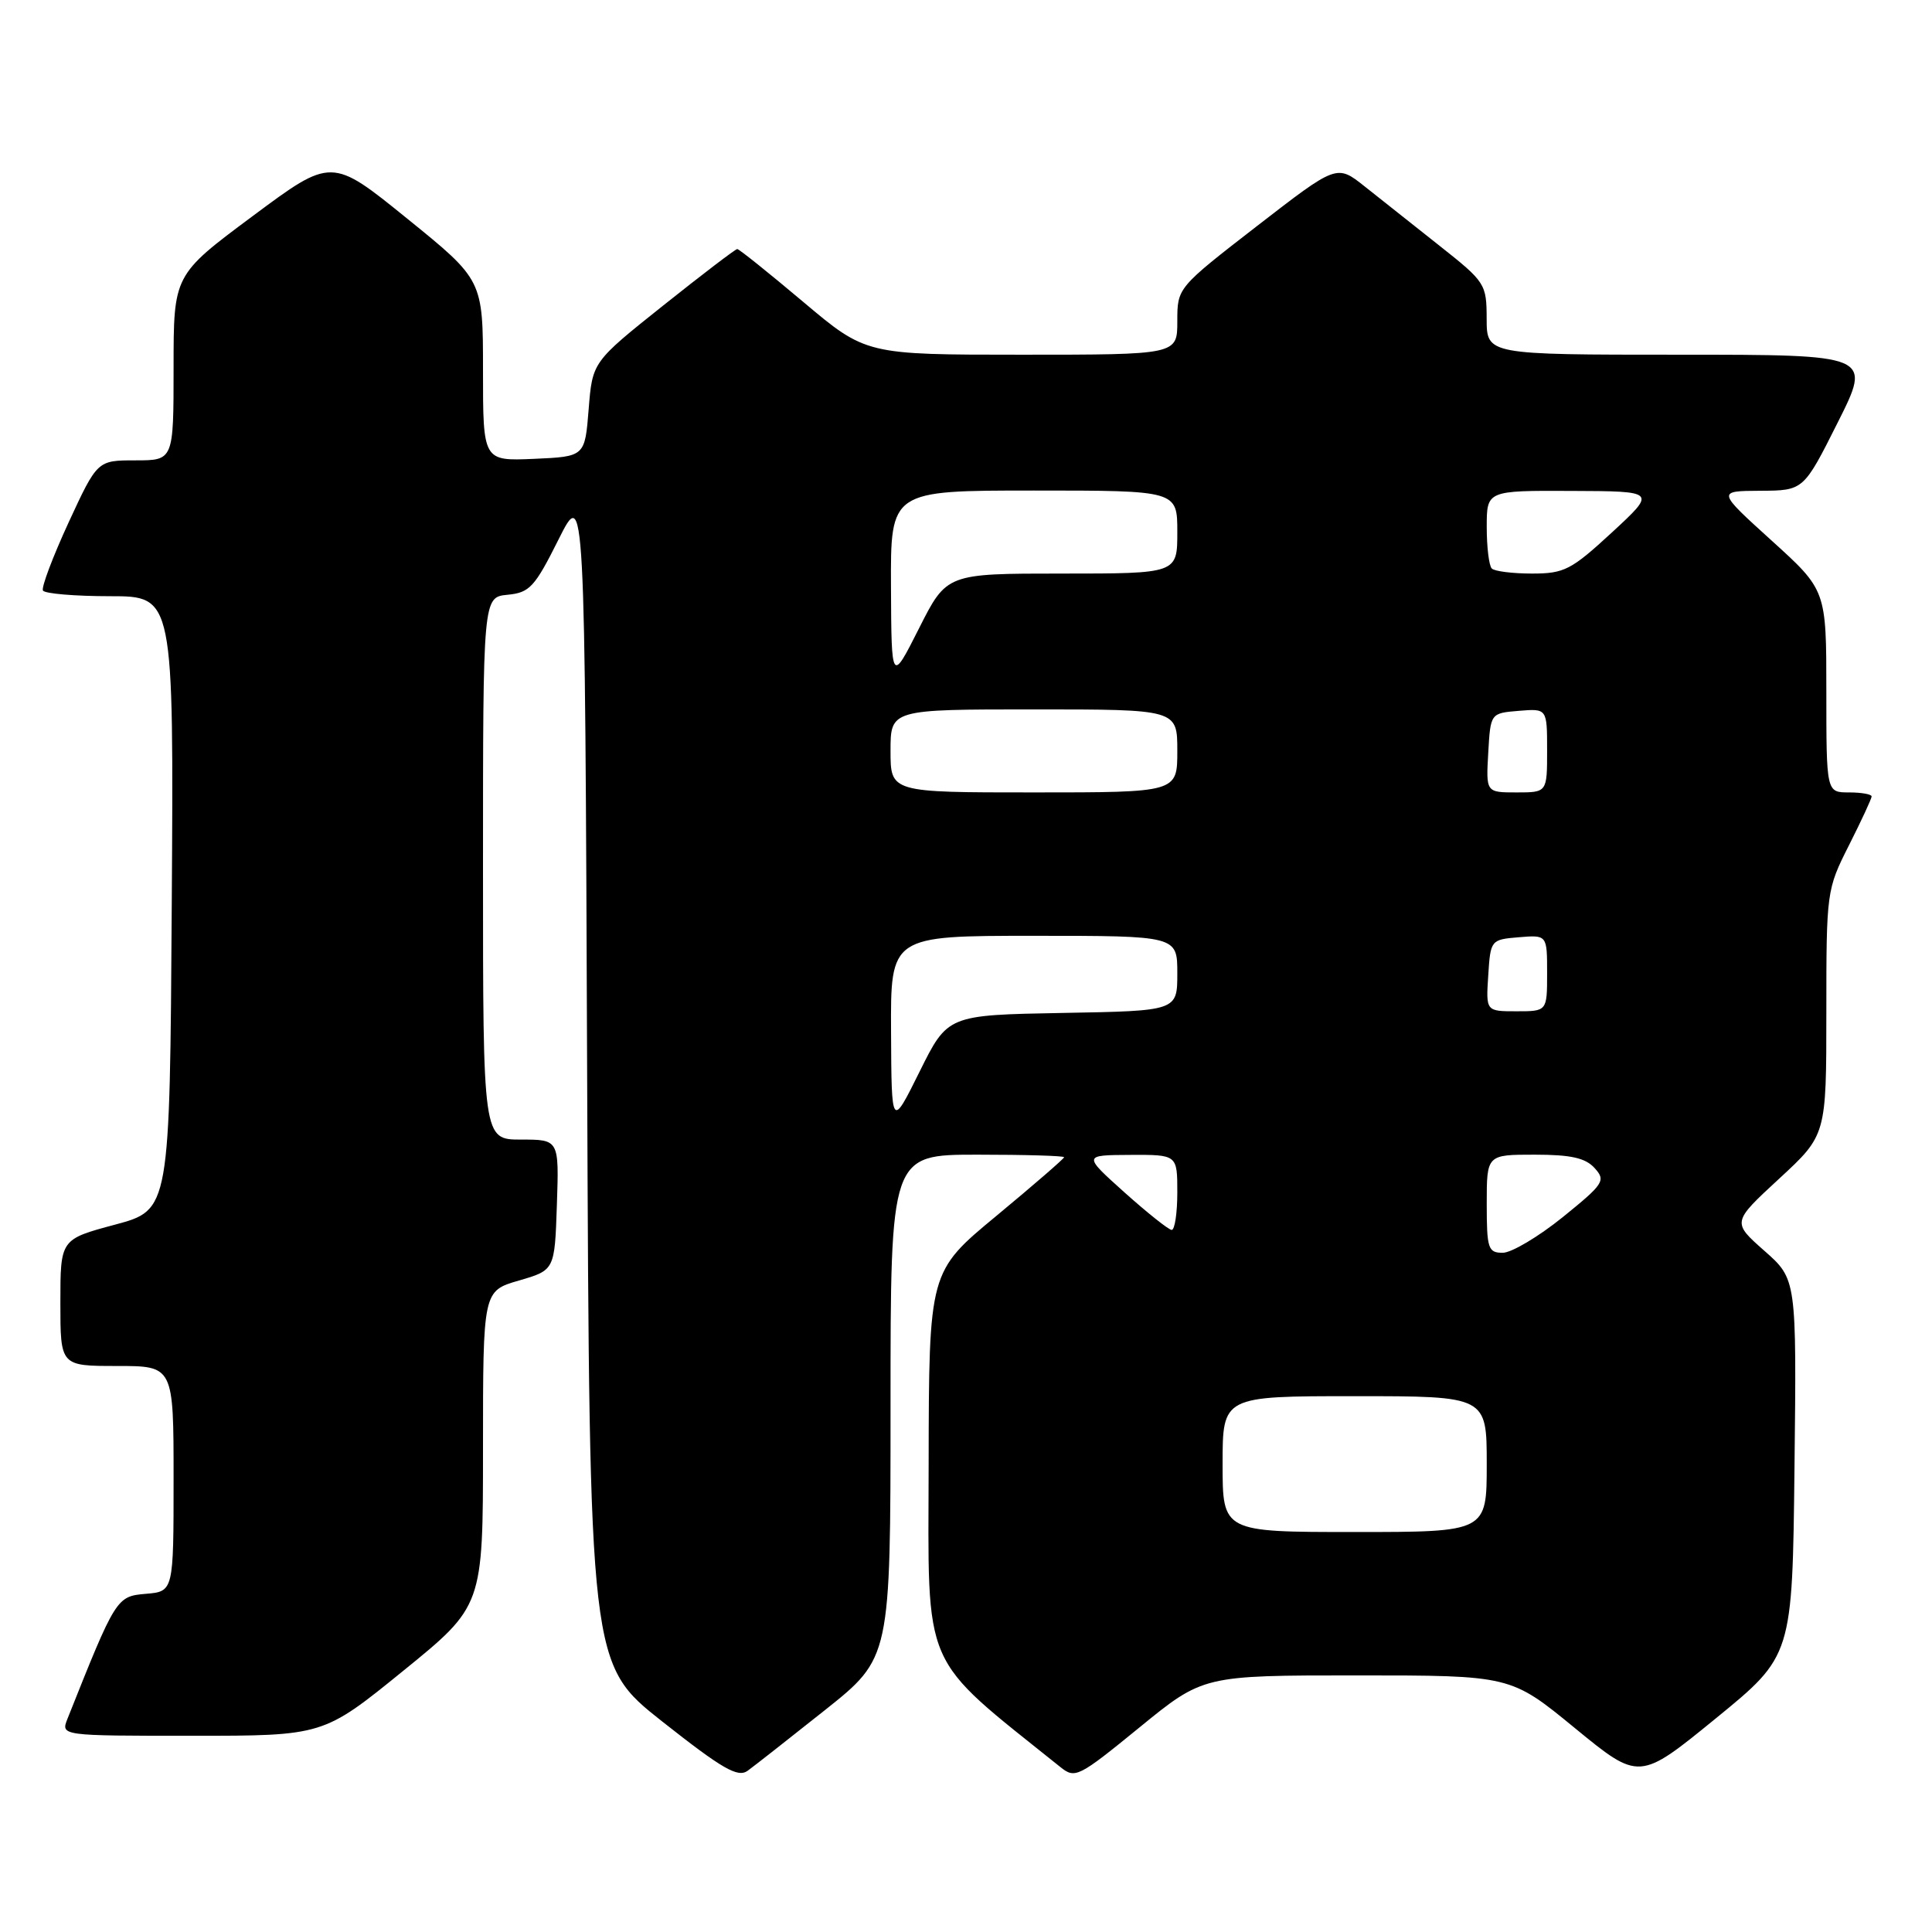 <?xml version="1.0" encoding="UTF-8" standalone="no"?>
<!DOCTYPE svg PUBLIC "-//W3C//DTD SVG 1.1//EN" "http://www.w3.org/Graphics/SVG/1.1/DTD/svg11.dtd" >
<svg xmlns="http://www.w3.org/2000/svg" xmlns:xlink="http://www.w3.org/1999/xlink" version="1.1" viewBox="0 0 256 256">
 <g >
 <path fill="currentColor"
d=" M 109.32 226.59 C 118.00 219.68 118.00 219.68 118.00 186.34 C 118.00 153.00 118.00 153.00 129.50 153.00 C 135.82 153.00 141.00 153.15 141.00 153.34 C 141.00 153.52 136.97 157.01 132.05 161.09 C 123.09 168.50 123.09 168.50 123.05 194.02 C 123.00 221.78 121.87 219.20 140.50 234.14 C 142.46 235.72 142.89 235.50 150.99 228.89 C 159.43 222.00 159.43 222.00 179.80 222.00 C 200.17 222.00 200.17 222.00 208.69 228.99 C 217.21 235.97 217.21 235.97 227.36 227.69 C 237.50 219.41 237.50 219.41 237.78 194.45 C 238.06 169.50 238.06 169.50 233.78 165.73 C 229.50 161.95 229.50 161.95 235.75 156.18 C 242.00 150.41 242.00 150.41 242.00 134.18 C 242.00 118.13 242.03 117.88 245.00 112.00 C 246.65 108.73 248.00 105.82 248.00 105.53 C 248.00 105.24 246.65 105.00 245.00 105.00 C 242.00 105.00 242.00 105.00 242.00 91.60 C 242.00 78.20 242.00 78.20 234.75 71.63 C 227.50 65.06 227.50 65.06 233.24 65.03 C 238.98 65.00 238.98 65.00 243.50 56.00 C 248.02 47.00 248.02 47.00 222.51 47.00 C 197.00 47.00 197.00 47.00 196.99 42.25 C 196.98 37.62 196.82 37.37 190.74 32.56 C 187.31 29.84 182.84 26.30 180.81 24.69 C 177.13 21.77 177.13 21.77 166.56 29.95 C 156.00 38.13 156.00 38.13 156.00 42.57 C 156.00 47.00 156.00 47.00 135.37 47.00 C 114.74 47.00 114.74 47.00 106.43 40.00 C 101.86 36.15 97.93 33.00 97.69 33.00 C 97.45 33.00 93.04 36.37 87.88 40.48 C 78.50 47.96 78.50 47.96 78.00 54.23 C 77.50 60.50 77.50 60.50 70.75 60.80 C 64.00 61.09 64.00 61.09 64.00 49.09 C 64.00 37.10 64.00 37.10 53.97 28.98 C 43.94 20.85 43.94 20.85 33.47 28.64 C 23.00 36.43 23.00 36.43 23.00 48.71 C 23.00 61.00 23.00 61.00 17.95 61.00 C 12.90 61.00 12.90 61.00 9.08 69.25 C 6.99 73.79 5.46 77.84 5.69 78.25 C 5.93 78.66 9.92 79.00 14.57 79.00 C 23.02 79.00 23.02 79.00 22.76 119.66 C 22.50 160.32 22.50 160.32 15.25 162.27 C 8.00 164.21 8.00 164.21 8.00 172.61 C 8.00 181.00 8.00 181.00 15.50 181.00 C 23.00 181.00 23.00 181.00 23.00 195.94 C 23.00 210.88 23.00 210.88 19.32 211.19 C 15.44 211.52 15.34 211.68 8.94 227.75 C 8.05 230.00 8.05 230.00 25.44 230.00 C 42.83 230.00 42.83 230.00 53.41 221.41 C 64.00 212.81 64.00 212.81 64.00 191.94 C 64.00 171.06 64.00 171.06 68.75 169.68 C 73.50 168.30 73.50 168.30 73.79 159.65 C 74.08 151.00 74.08 151.00 69.04 151.00 C 64.00 151.00 64.00 151.00 64.00 115.06 C 64.00 79.13 64.00 79.13 67.25 78.81 C 70.18 78.53 70.85 77.80 74.00 71.50 C 77.50 64.50 77.50 64.50 77.80 142.50 C 78.11 220.50 78.11 220.50 87.79 228.14 C 95.74 234.41 97.76 235.57 99.06 234.64 C 99.93 234.01 104.54 230.39 109.32 226.59 Z  M 162.00 194.00 C 162.00 185.00 162.00 185.00 179.50 185.00 C 197.00 185.00 197.00 185.00 197.00 194.00 C 197.00 203.00 197.00 203.00 179.50 203.00 C 162.00 203.00 162.00 203.00 162.00 194.00 Z  M 197.00 159.50 C 197.00 153.00 197.00 153.00 203.35 153.00 C 208.15 153.00 210.08 153.43 211.30 154.78 C 212.80 156.44 212.53 156.86 207.07 161.28 C 203.86 163.87 200.28 166.00 199.12 166.00 C 197.18 166.00 197.00 165.45 197.00 159.50 Z  M 149.00 158.00 C 143.50 153.06 143.50 153.06 149.75 153.03 C 156.00 153.00 156.00 153.00 156.00 158.00 C 156.00 160.75 155.66 162.99 155.25 162.97 C 154.84 162.95 152.03 160.71 149.00 158.00 Z  M 118.07 136.75 C 118.00 124.00 118.00 124.00 137.00 124.00 C 156.00 124.00 156.00 124.00 156.00 128.97 C 156.00 133.95 156.00 133.95 140.79 134.22 C 125.57 134.50 125.57 134.50 121.85 142.00 C 118.13 149.50 118.13 149.50 118.07 136.75 Z  M 197.20 129.25 C 197.50 124.55 197.54 124.50 201.25 124.19 C 205.00 123.88 205.00 123.88 205.00 128.94 C 205.00 134.00 205.00 134.00 200.95 134.00 C 196.89 134.00 196.89 134.00 197.20 129.25 Z  M 118.00 99.50 C 118.00 94.00 118.00 94.00 137.00 94.00 C 156.00 94.00 156.00 94.00 156.00 99.50 C 156.00 105.00 156.00 105.00 137.00 105.00 C 118.00 105.00 118.00 105.00 118.00 99.50 Z  M 197.20 99.75 C 197.50 94.50 197.50 94.50 201.25 94.19 C 205.00 93.88 205.00 93.88 205.00 99.44 C 205.00 105.00 205.00 105.00 200.95 105.00 C 196.90 105.00 196.90 105.00 197.20 99.75 Z  M 118.06 77.75 C 118.00 65.00 118.00 65.00 137.00 65.00 C 156.00 65.00 156.00 65.00 156.00 70.50 C 156.00 76.00 156.00 76.00 140.72 76.00 C 125.44 76.00 125.44 76.00 121.78 83.25 C 118.12 90.50 118.12 90.50 118.06 77.75 Z  M 197.67 75.33 C 197.30 74.97 197.00 72.49 197.00 69.83 C 197.00 65.00 197.00 65.00 208.25 65.05 C 219.50 65.09 219.50 65.09 213.59 70.55 C 208.19 75.53 207.27 76.00 203.00 76.00 C 200.44 76.00 198.03 75.70 197.67 75.33 Z "/>
</g>
</svg>